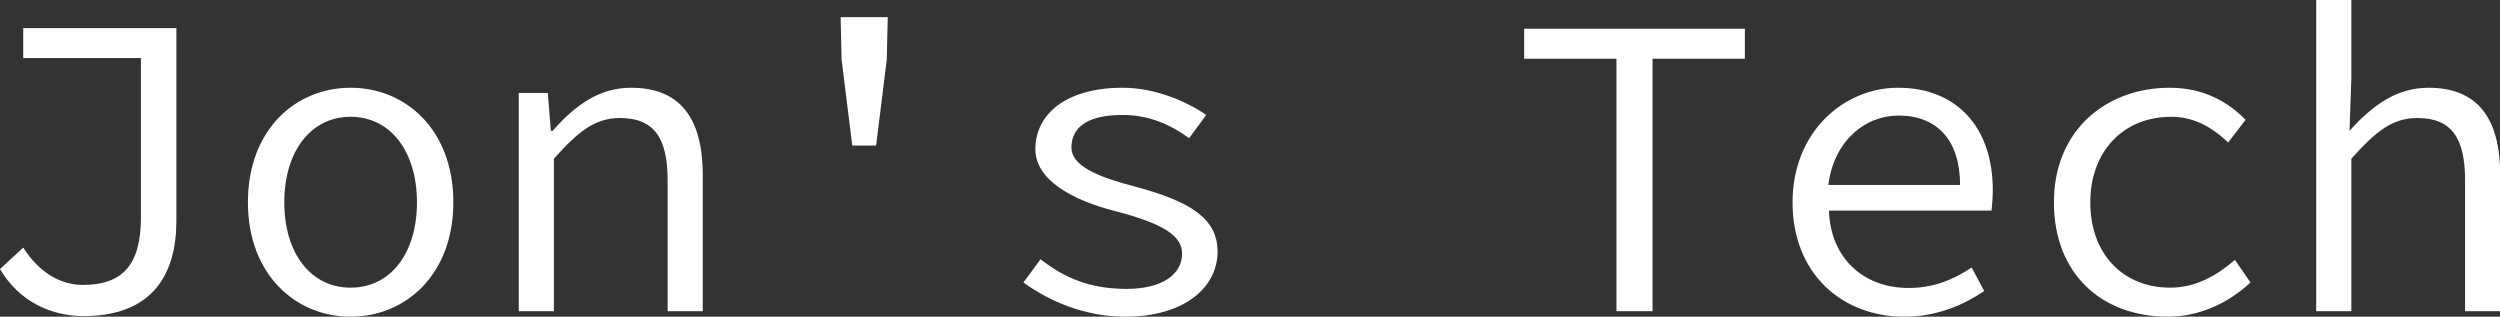 <svg data-v-423bf9ae="" xmlns="http://www.w3.org/2000/svg" viewBox="0 0 473.687 60" class="font"><rect x="0" y="0" width="473.687" height="60" fill="#333333" stroke="none"/><!----><!----><!----><g data-v-423bf9ae="" id="c3119136-de61-450b-ae44-6e2d1a9889fb" fill="white" transform="matrix(5.792,0,0,5.792,-6.544,-20.849)"><path d="M3.86 13.94C6.15 13.94 6.90 12.54 6.90 10.82L6.90 4.52L1.89 4.52L1.89 5.50L5.74 5.50L5.74 10.72C5.74 12.25 5.15 12.92 3.84 12.92C3.12 12.92 2.42 12.53 1.89 11.70L1.13 12.40C1.76 13.48 2.83 13.94 3.86 13.94ZM12.60 13.96C14.39 13.96 15.96 12.59 15.96 10.22C15.96 7.83 14.39 6.47 12.60 6.47C10.81 6.47 9.24 7.83 9.24 10.22C9.24 12.59 10.81 13.96 12.60 13.96ZM12.60 13.01C11.30 13.01 10.43 11.89 10.43 10.22C10.43 8.55 11.30 7.42 12.60 7.42C13.90 7.42 14.77 8.55 14.77 10.22C14.77 11.89 13.90 13.01 12.60 13.01ZM18.10 13.78L19.25 13.78L19.25 8.79C20.05 7.90 20.59 7.46 21.41 7.46C22.53 7.46 22.97 8.12 22.97 9.49L22.97 13.78L24.12 13.78L24.12 9.34C24.12 7.46 23.38 6.47 21.77 6.47C20.71 6.47 19.92 7.07 19.21 7.88L19.15 7.88L19.05 6.64L18.10 6.64ZM29.01 8.36L29.79 8.36L30.14 5.54L30.17 4.16L28.63 4.16L28.66 5.54ZM37.94 13.96C39.89 13.96 40.96 12.99 40.96 11.83C40.96 10.75 40.08 10.19 38.25 9.70C37.02 9.38 36.18 9.02 36.18 8.43C36.18 7.85 36.58 7.36 37.86 7.36C38.70 7.36 39.42 7.67 40.03 8.12L40.59 7.36C39.91 6.89 38.88 6.47 37.86 6.47C35.98 6.47 35 7.35 35 8.48C35 9.48 36.19 10.14 37.59 10.50C39.26 10.93 39.80 11.34 39.80 11.90C39.80 12.54 39.20 13.05 37.98 13.05C36.76 13.05 35.92 12.67 35.17 12.08L34.61 12.84C35.43 13.44 36.61 13.96 37.94 13.96ZM54.01 13.78L55.19 13.78L55.19 5.52L58.21 5.52L58.21 4.54L50.99 4.54L50.99 5.52L54.01 5.52ZM63.42 13.96C64.51 13.96 65.37 13.57 66.04 13.12L65.63 12.35C65.00 12.77 64.36 13.02 63.56 13.02C62.08 13.02 61.01 12.03 60.96 10.49L66.28 10.49C66.30 10.30 66.32 10.05 66.32 9.81C66.32 7.80 65.17 6.47 63.22 6.47C61.46 6.47 59.77 7.90 59.77 10.22C59.77 12.56 61.40 13.96 63.42 13.96ZM60.94 9.65C61.12 8.22 62.13 7.38 63.24 7.38C64.50 7.38 65.25 8.19 65.25 9.65ZM72.04 13.96C73.05 13.96 74.00 13.54 74.75 12.84L74.24 12.10C73.67 12.60 72.97 13.01 72.13 13.01C70.56 13.01 69.51 11.89 69.51 10.22C69.51 8.55 70.59 7.42 72.16 7.42C72.87 7.42 73.46 7.73 74.02 8.26L74.59 7.52C74.03 6.94 73.22 6.47 72.11 6.47C70.06 6.47 68.32 7.83 68.32 10.22C68.32 12.59 69.92 13.96 72.04 13.96ZM76.90 13.78L78.05 13.78L78.05 8.79C78.85 7.90 79.39 7.46 80.21 7.46C81.33 7.46 81.77 8.12 81.77 9.49L81.77 13.78L82.92 13.78L82.92 9.34C82.92 7.46 82.18 6.47 80.57 6.47C79.51 6.47 78.72 7.07 77.99 7.88L78.05 6.17L78.05 3.60L76.90 3.60Z"></path></g><!----><!----></svg>